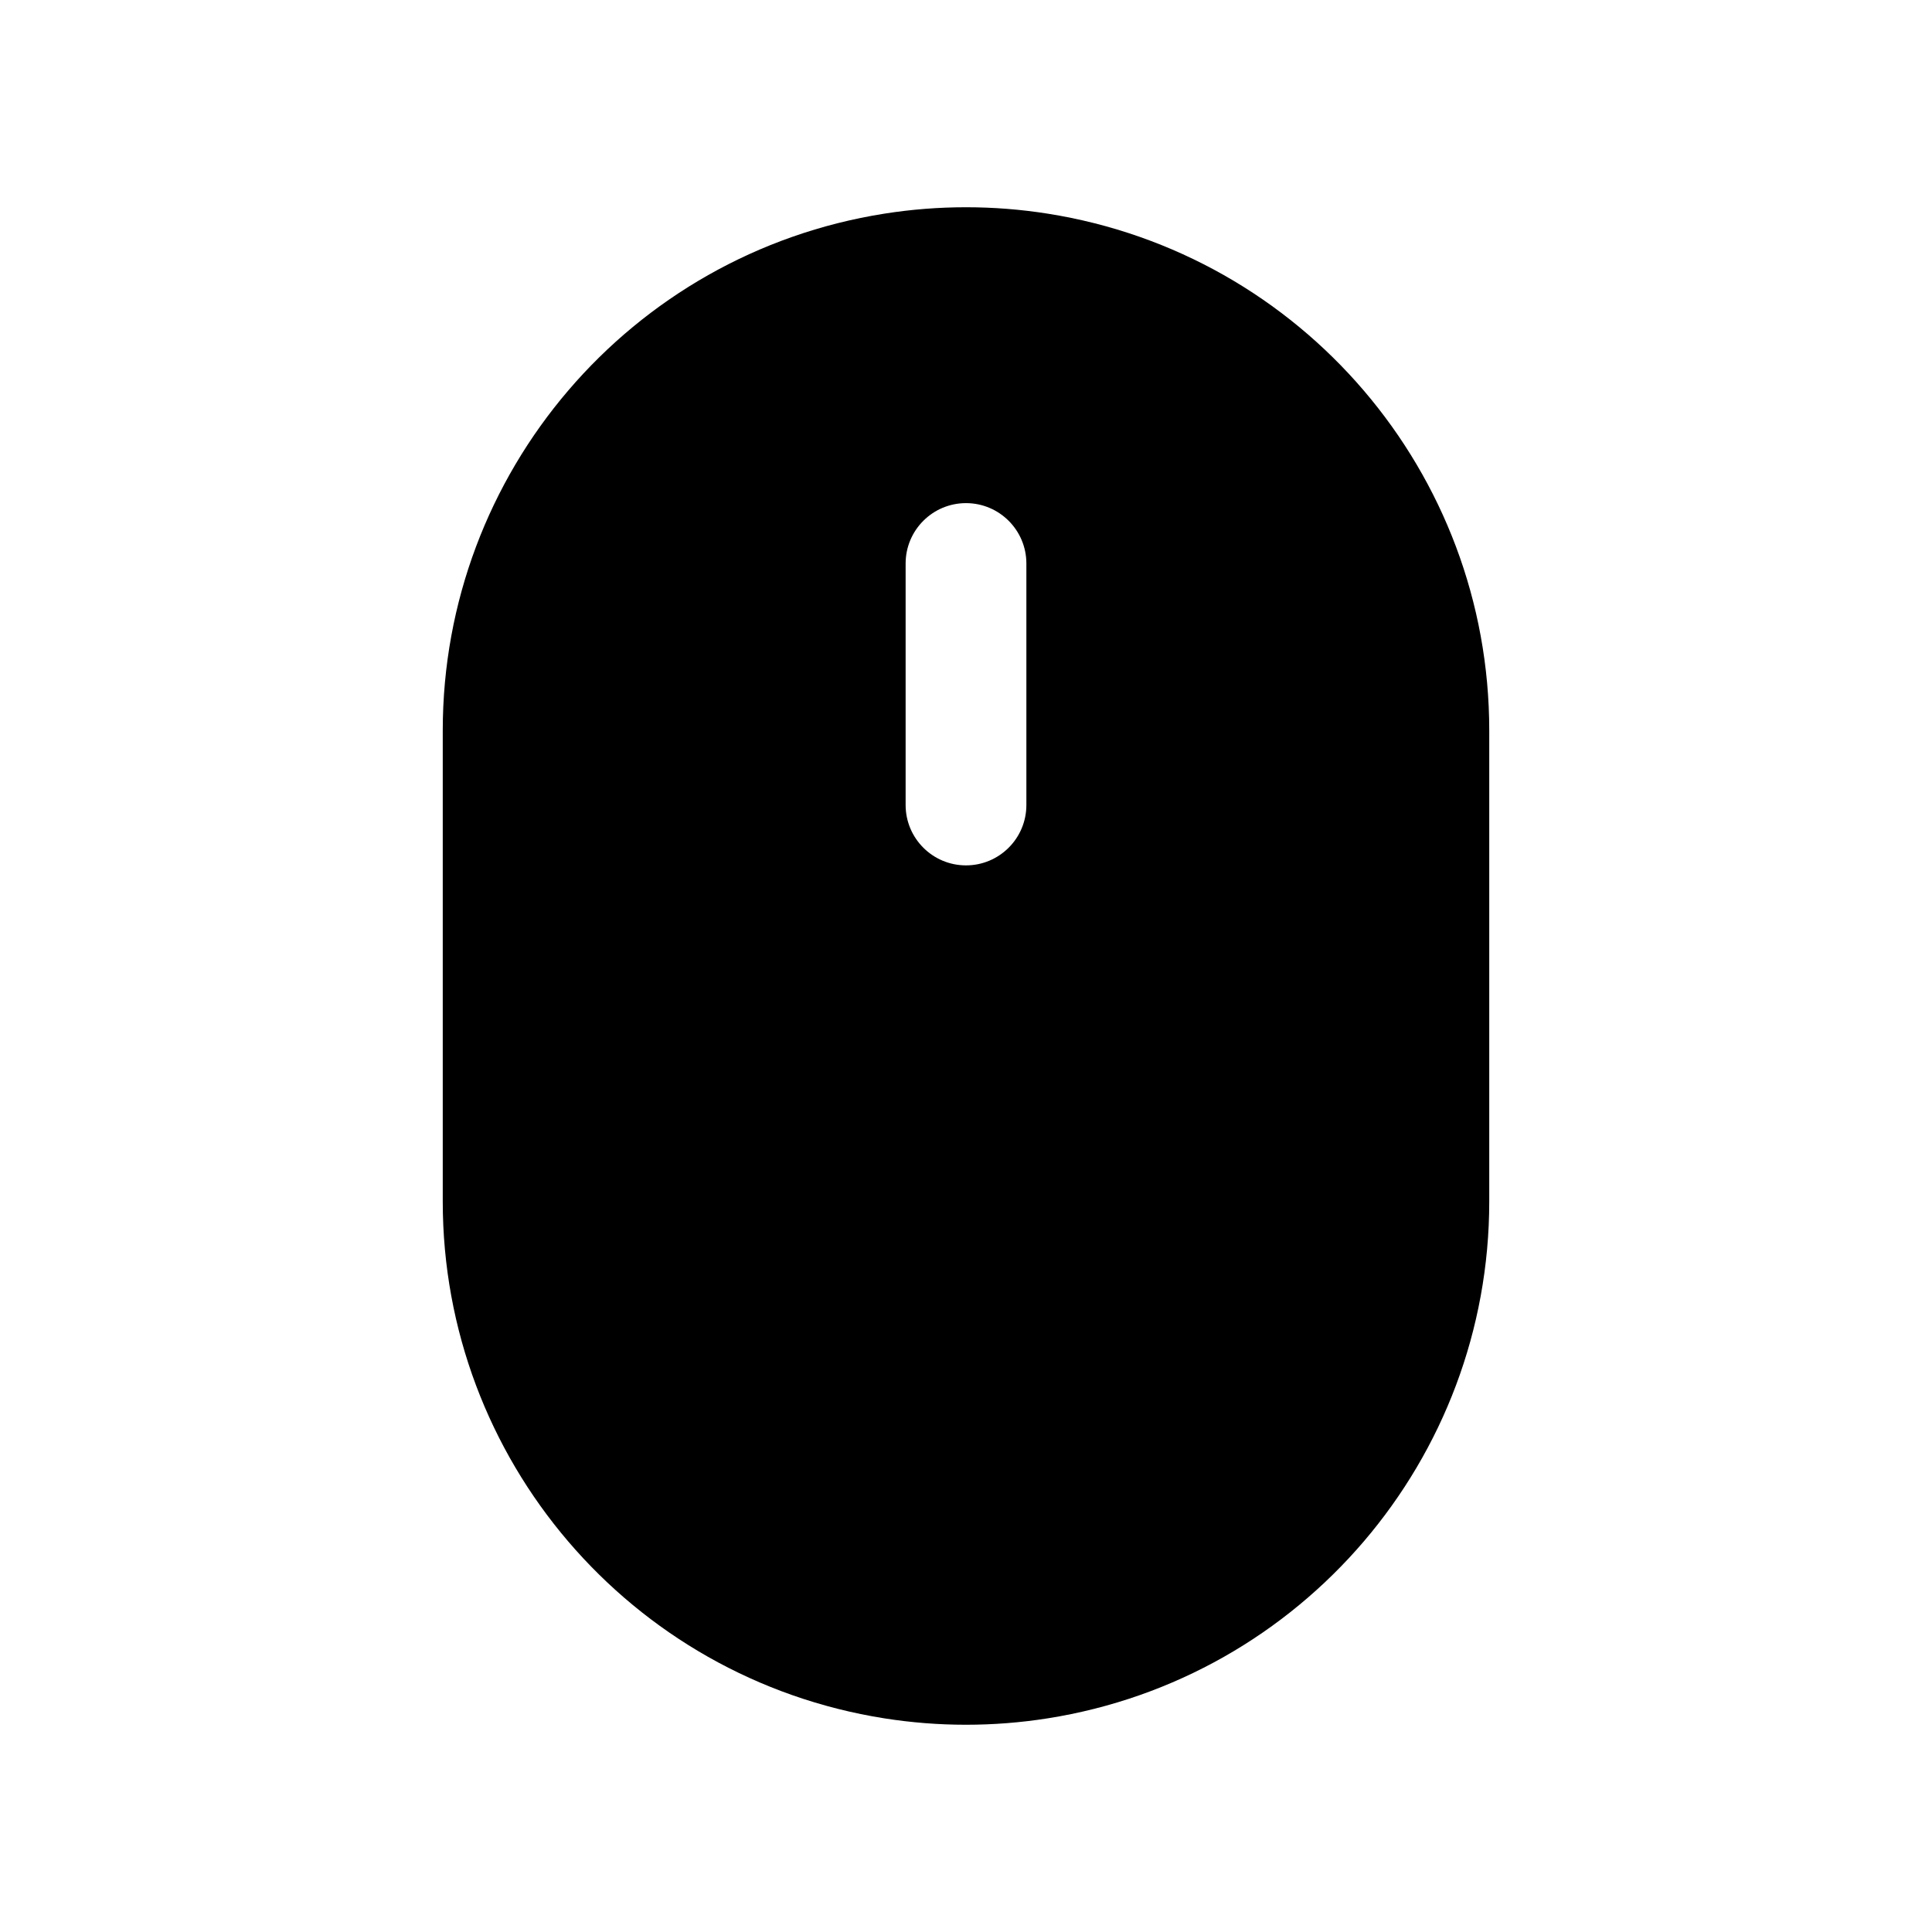 <svg width="24" height="24" viewBox="0 0 24 24" fill="none" xmlns="http://www.w3.org/2000/svg">
  <path fill-rule="evenodd" clip-rule="evenodd"
        d="M13.014 2.654C16.173 3.153 18.5 5.876 18.5 9.074L18.5 14.926C18.5 18.124 16.173 20.847 13.014 21.346C12.342 21.452 11.658 21.452 10.986 21.346C7.827 20.847 5.5 18.124 5.5 14.926V9.074C5.5 5.876 7.827 3.153 10.986 2.654C11.658 2.548 12.342 2.548 13.014 2.654ZM11.25 10C11.25 10.414 11.586 10.75 12 10.75C12.414 10.75 12.75 10.414 12.75 10V7C12.75 6.586 12.414 6.25 12 6.25C11.586 6.25 11.25 6.586 11.25 7V10Z"
        fill="black"/>
</svg>
